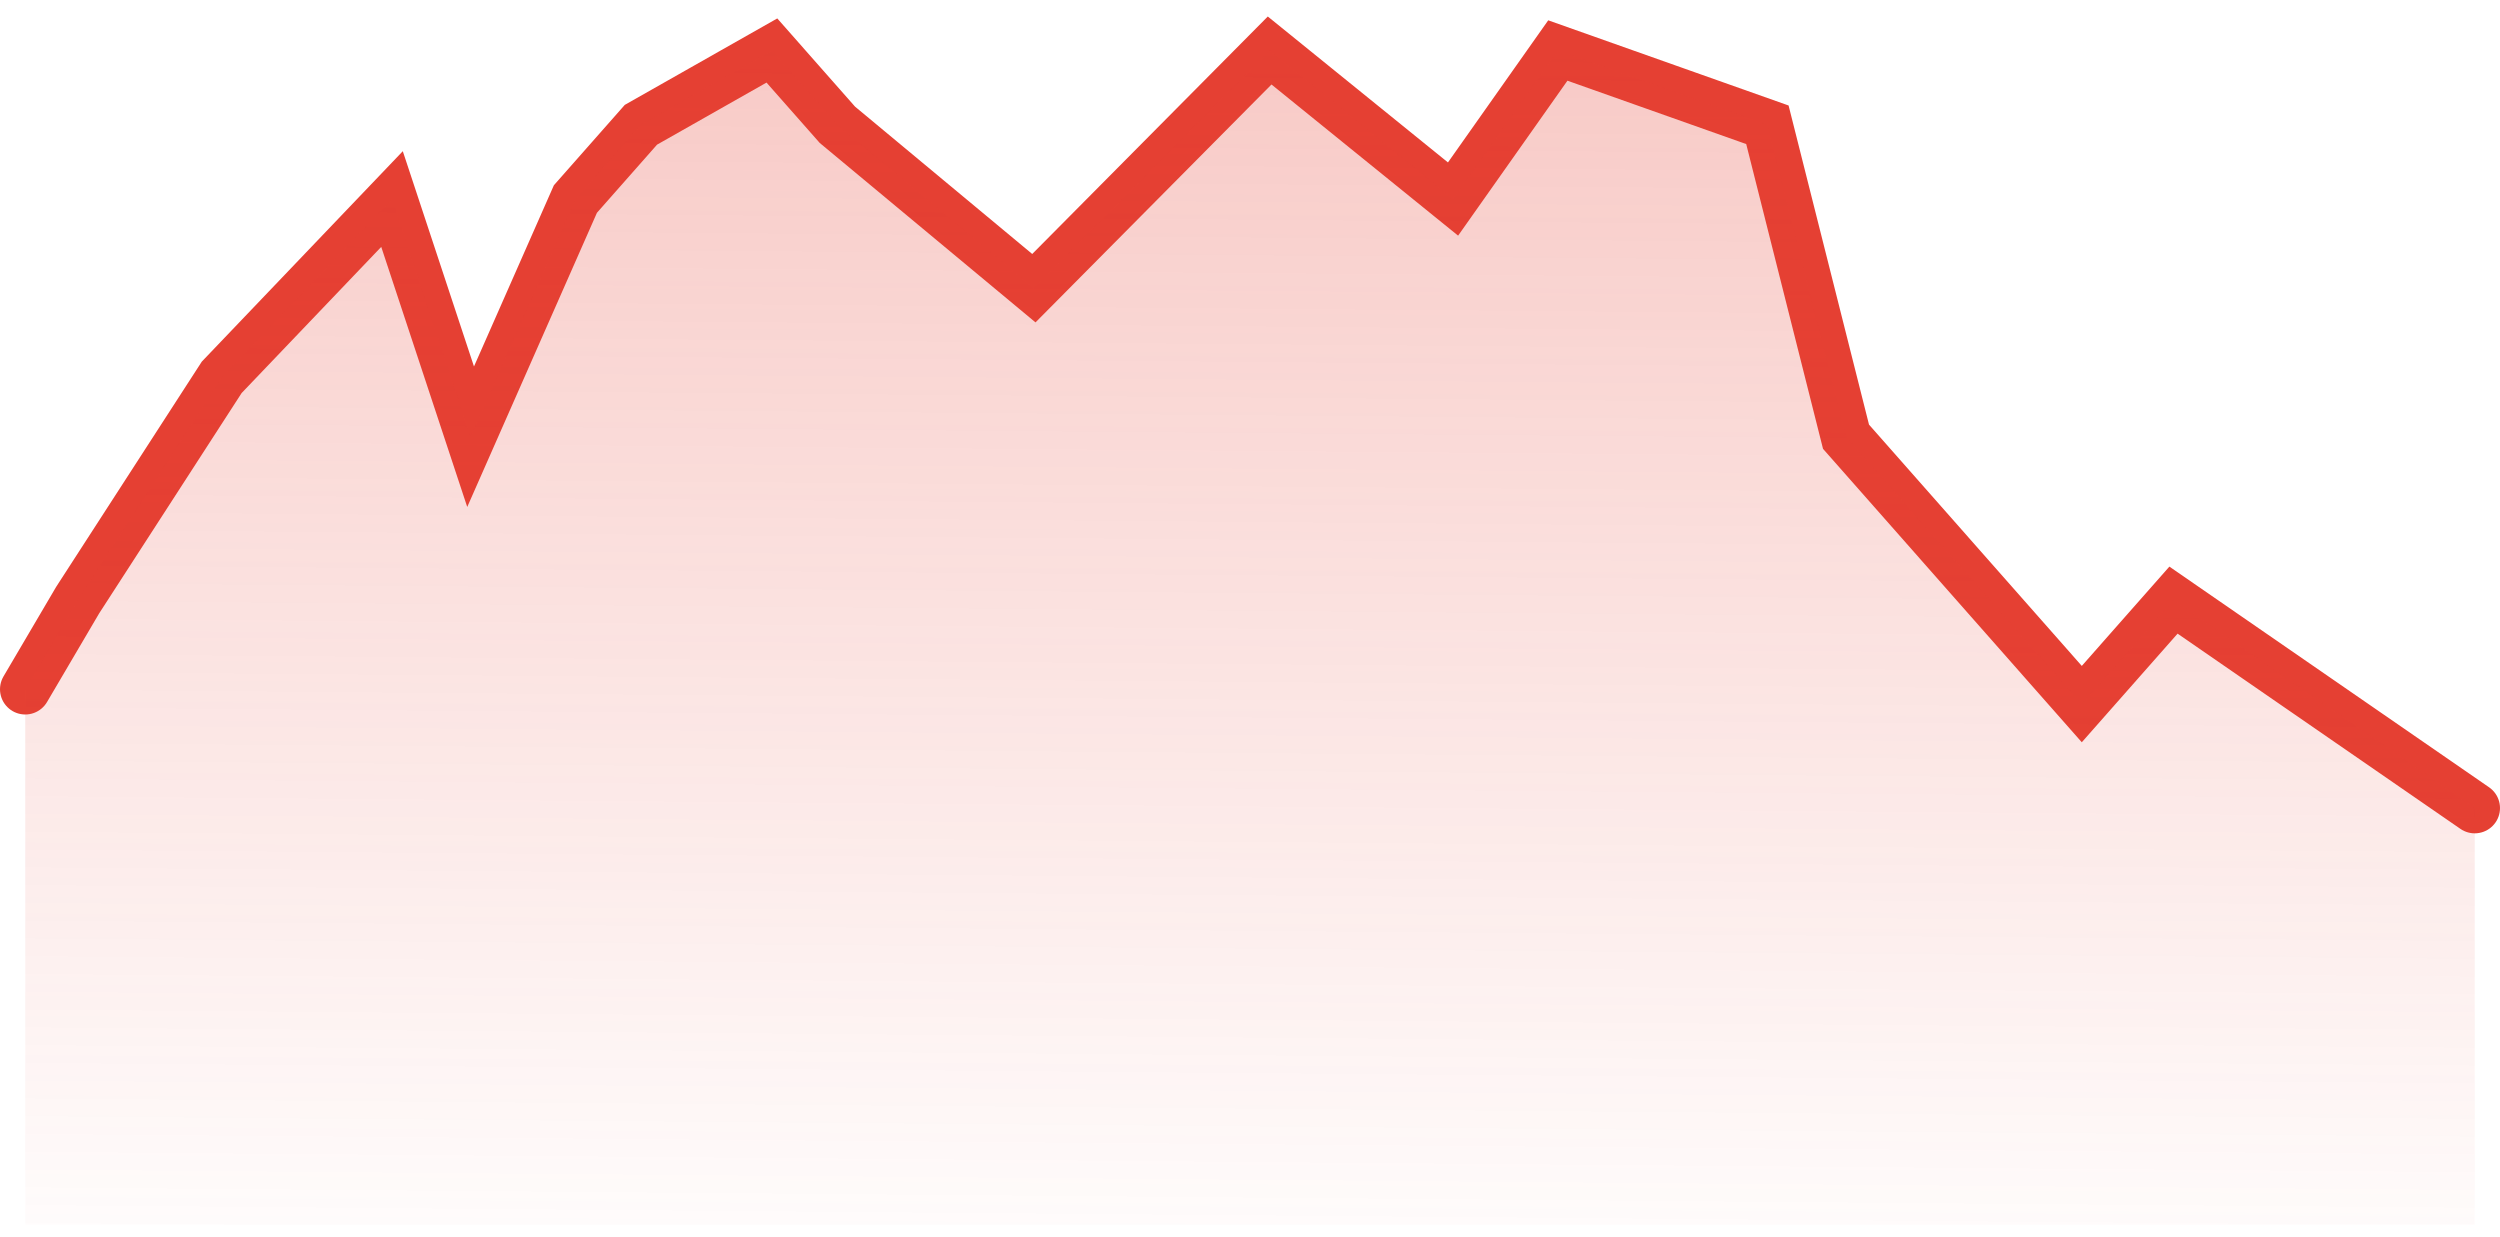 <svg width="99" height="49" viewBox="0 0 99 49" fill="none" xmlns="http://www.w3.org/2000/svg">
<path d="M98 32L86.07 23.765L82.439 27.882L73.102 17.294L69.989 4.941L61.69 2L57.54 7.882L50.278 2L40.941 11.412L33.16 4.941L30.567 2L25.38 4.941L22.786 7.882L18.636 17.294L15.524 7.882L8.781 14.941L3.075 23.765L1 27.294" stroke="#E54033" stroke-width="2" stroke-linecap="round"/>
<path d="M86.07 23.765L98 32L98 48.5L1 48.5L1 27.294L3.075 23.765L8.781 14.941L15.524 7.882L18.636 17.294L22.786 7.882L25.38 4.941L30.567 2L33.16 4.941L40.941 11.412L50.278 2L57.54 7.882L61.69 2L69.989 4.941L73.102 17.294L82.439 27.882L86.07 23.765Z" fill="url(#paint0_linear)"/>
<defs>
<linearGradient id="paint0_linear" x1="51.5" y1="-127.5" x2="50" y2="52" gradientUnits="userSpaceOnUse">
<stop stop-color="#E54033"/>
<stop offset="1" stop-color="#E54033" stop-opacity="0"/>
</linearGradient>
</defs>
</svg>
